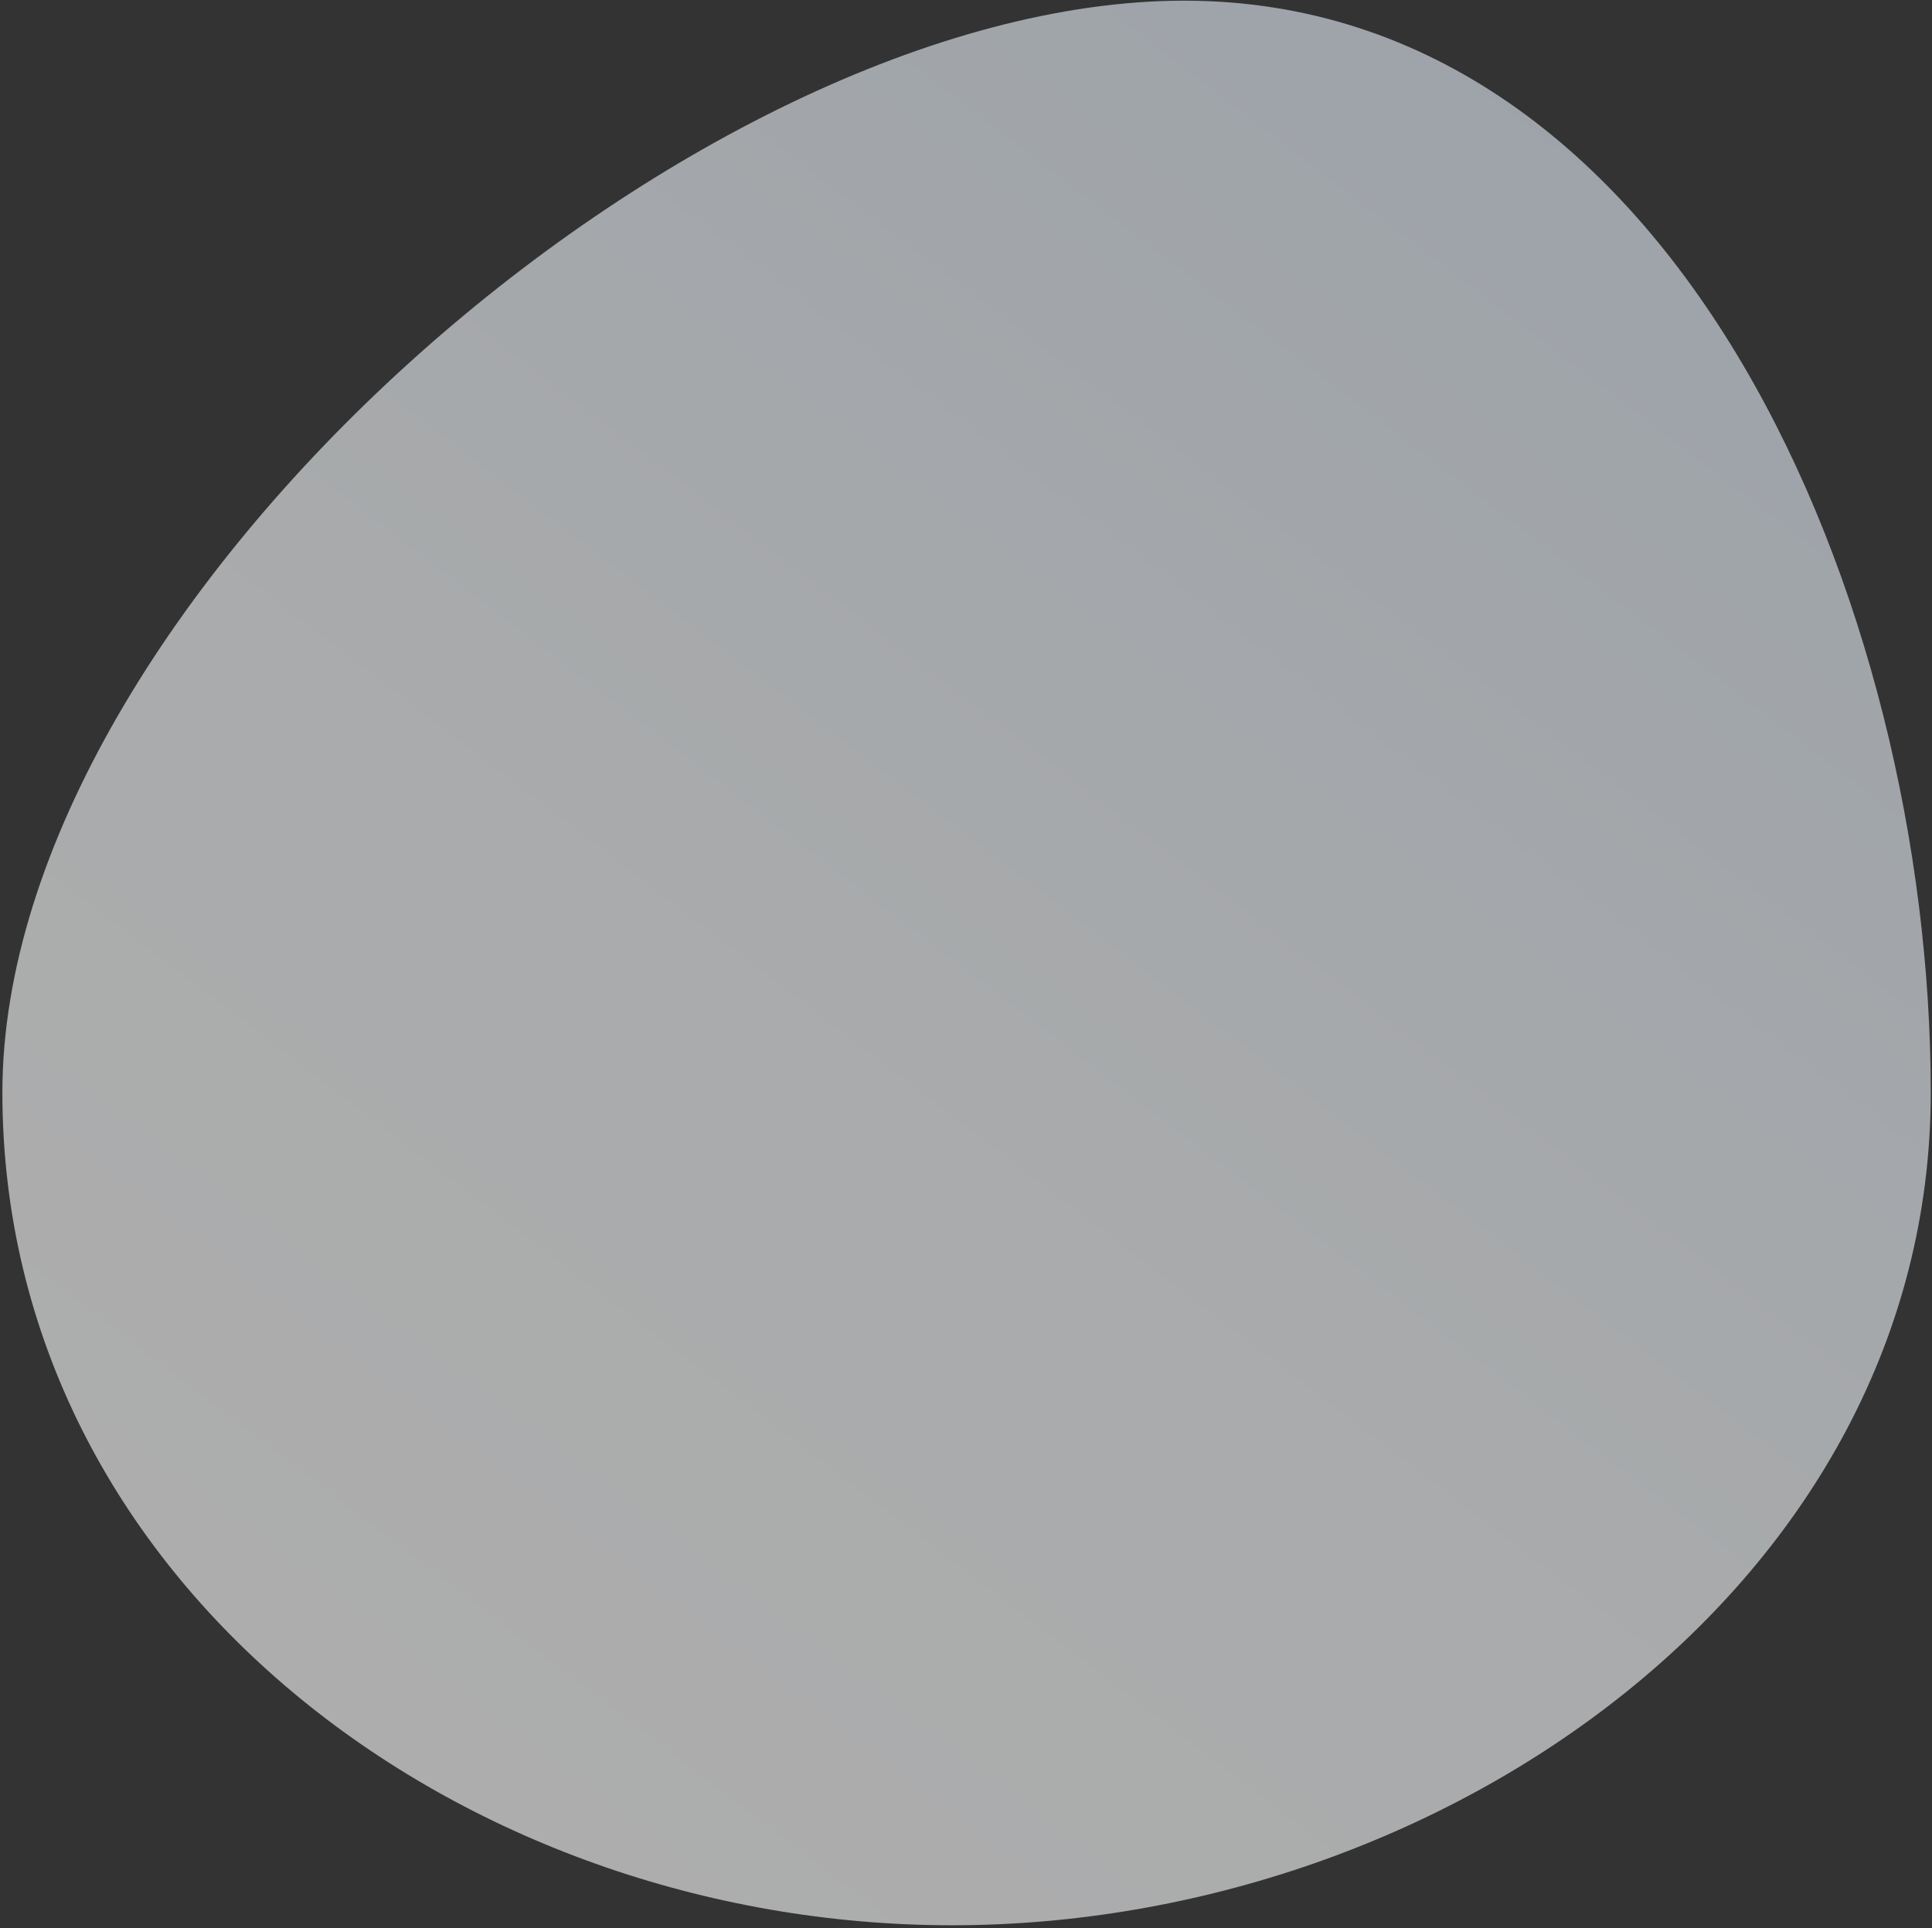 <svg width="531" height="530" viewBox="0 0 531 530" fill="none" xmlns="http://www.w3.org/2000/svg">
<rect x="0" y="0" width="531" height="530" fill="#333333" stroke="none"/>
<path d="M530.657 300.281C530.657 434.563 397.014 529.186 261.667 529.186C126.32 529.186 0.657 434.563 0.657 300.281C0.657 165.999 190.094 0.186 325.451 0.186C460.809 0.186 530.657 165.989 530.657 300.281Z" fill="url(#paint0_linear_1_4359)" fill-opacity="0.6"/>
<defs>
<linearGradient id="paint0_linear_1_4359" x1="348.072" y1="752.026" x2="759.583" y2="211.81" gradientUnits="userSpaceOnUse">
<stop offset="0.1" stop-color="white"/>
<stop offset="0.438" stop-color="#F8FBFD"/>
<stop offset="0.911" stop-color="#E6EFF9"/>
<stop offset="1" stop-color="#E2ECF8"/>
</linearGradient>
</defs>
</svg>
